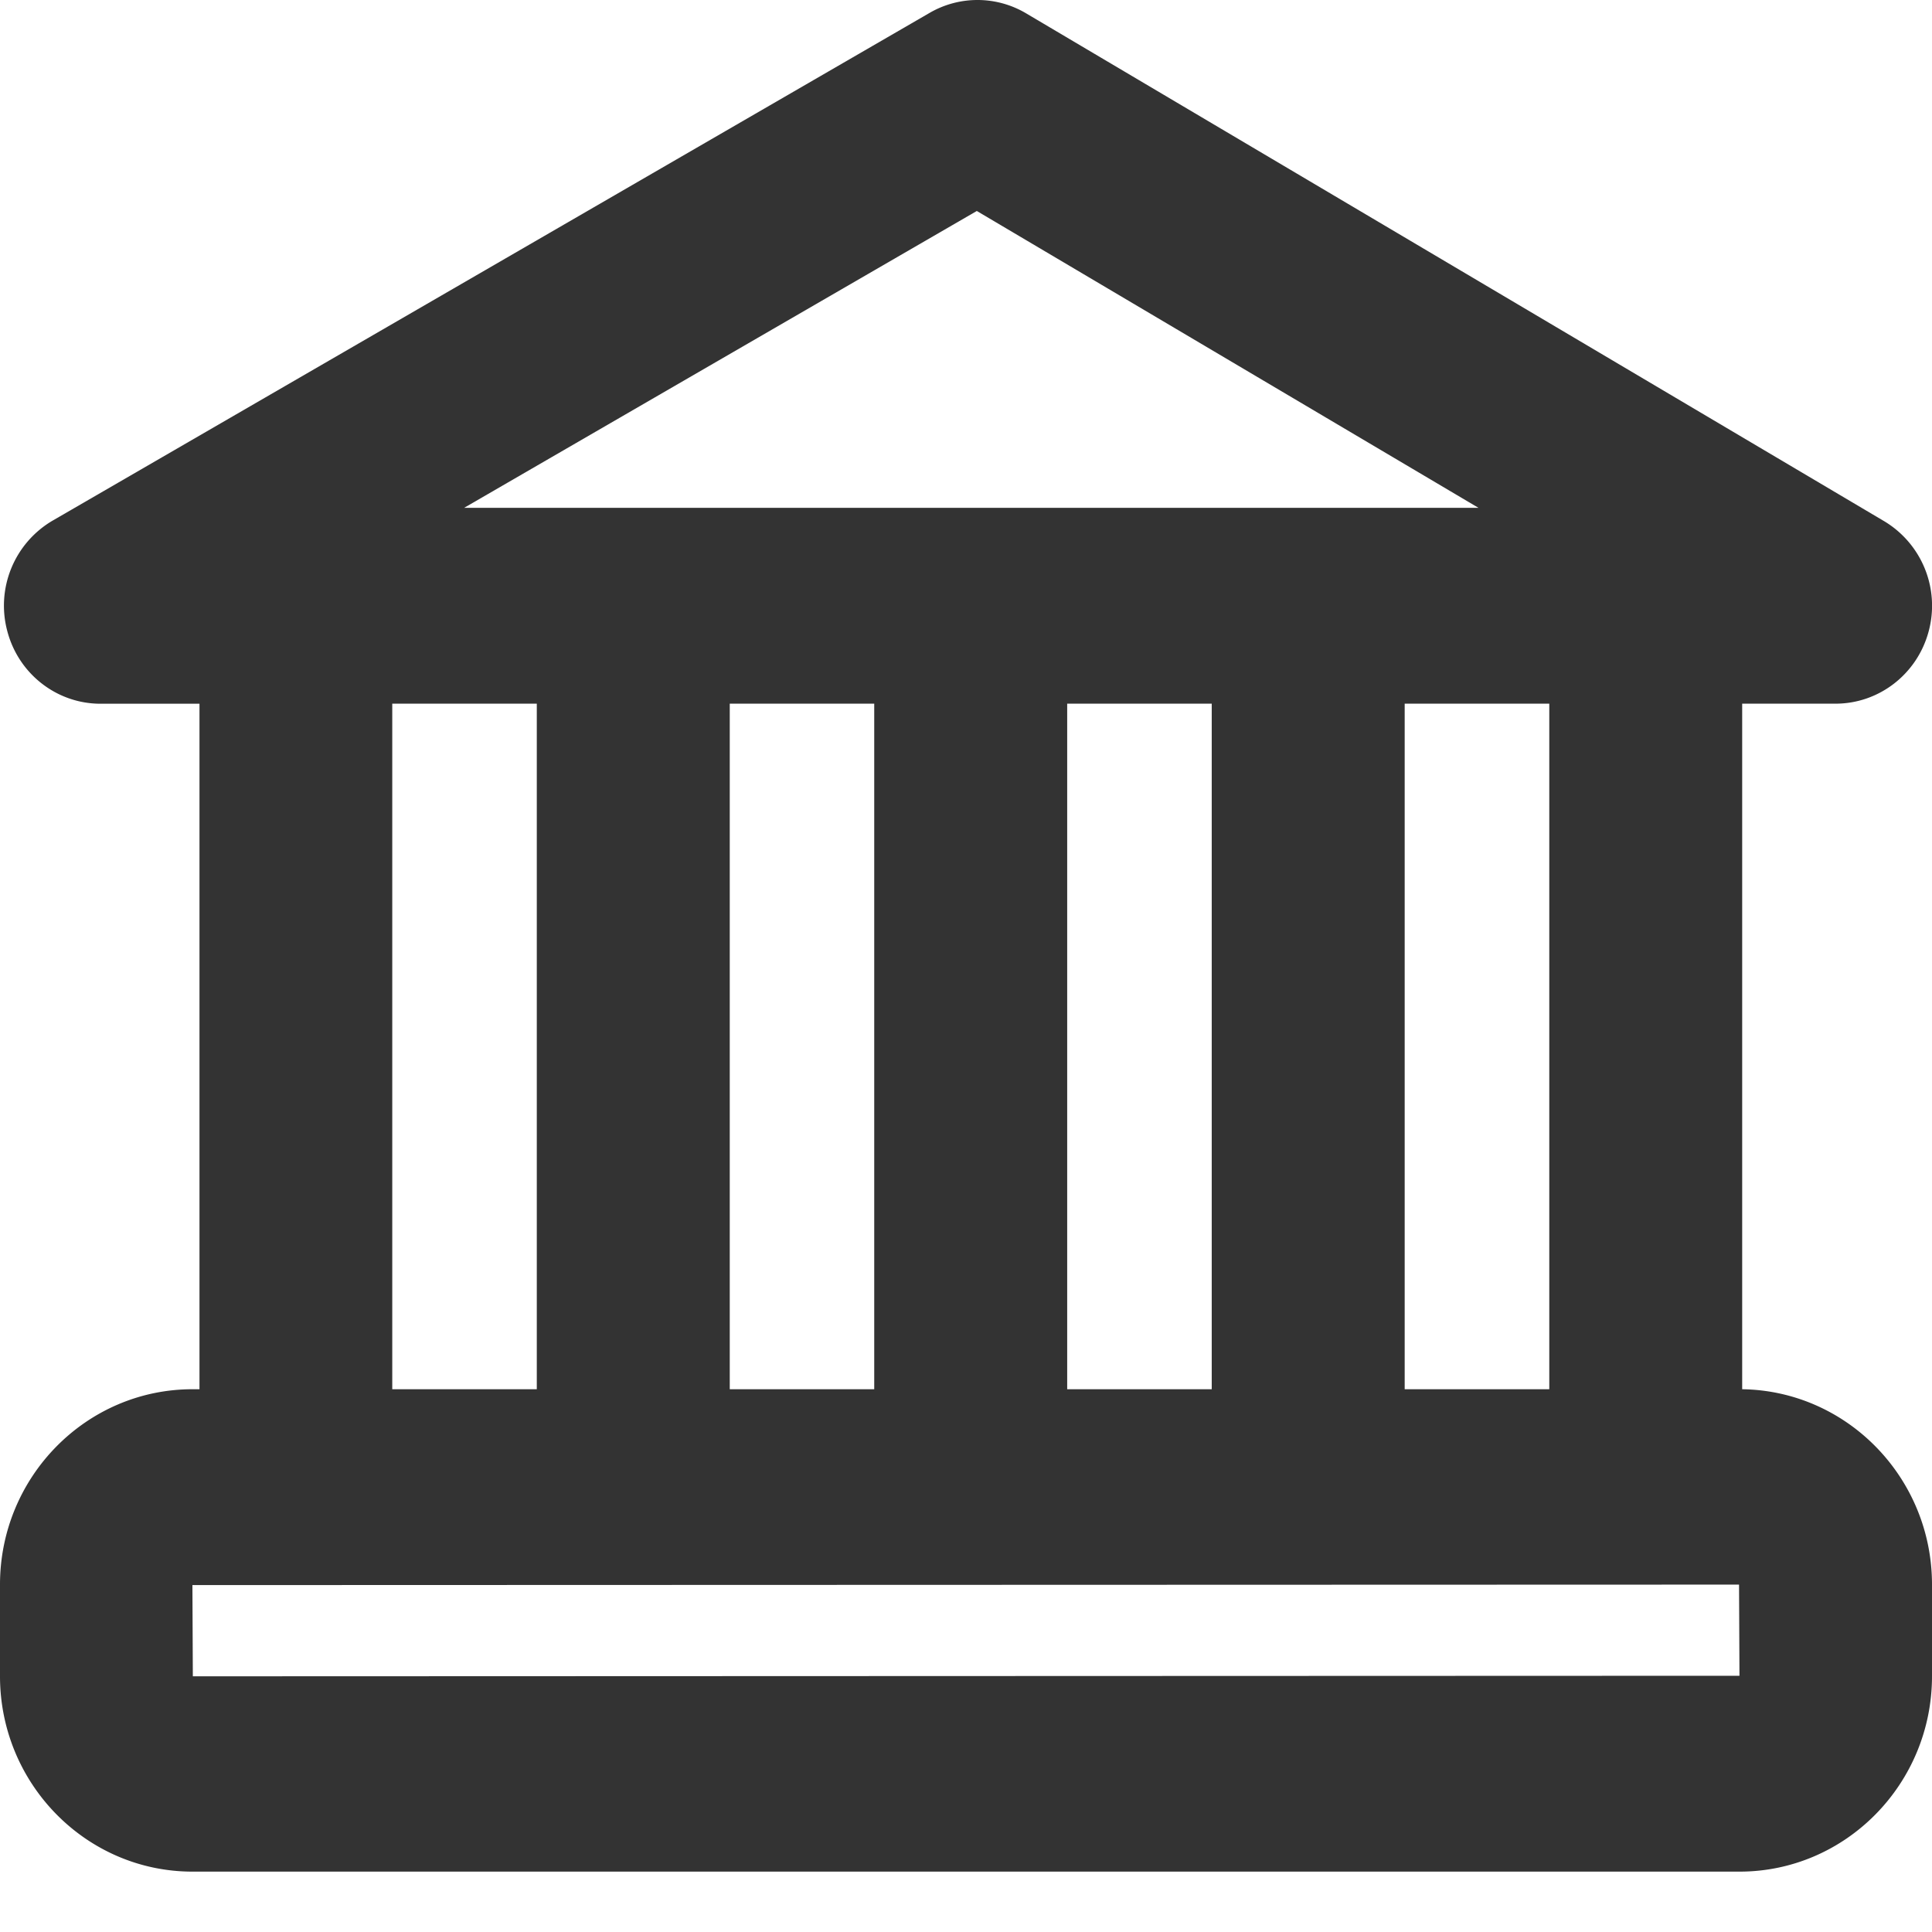 <?xml version="1.0" standalone="no"?><!DOCTYPE svg PUBLIC "-//W3C//DTD SVG 1.1//EN" "http://www.w3.org/Graphics/SVG/1.1/DTD/svg11.dtd"><svg class="icon" width="128px" height="128.00px" viewBox="0 0 1024 1024" version="1.1" xmlns="http://www.w3.org/2000/svg"><path fill="#333333" d="M923.392 736.32V372.96h49.472c23.104 0 43.36-15.744 49.376-38.368a52.224 52.224 0 0 0-23.616-58.368L543.808 7.04a50.528 50.528 0 0 0-51.072-0.224L27.84 275.968A52.224 52.224 0 0 0 3.84 334.4c5.92 22.752 26.24 38.592 49.408 38.592h52.48V736.32h-3.68C45.76 736.32 0 782.72 0 839.872v48.544C0 945.536 45.76 992 102.016 992h819.968C978.24 992 1024 945.536 1024 888.416v-48.544c0-56.64-44.992-102.752-100.608-103.552z m-102.24 0h-76.64V372.96h76.64V736.32zM463.36 372.96V736.32h-76.576V372.96h76.608z m102.272 0h76.608V736.32h-76.608V372.96z m-47.872-261.12l265.856 157.312h-537.6l271.744-157.344z m-309.888 261.12h76.64V736.32H207.904V372.96z m-105.664 515.52l-0.224-48.352 819.744-0.256 0.224 48.32-819.744 0.288z"  /></svg>